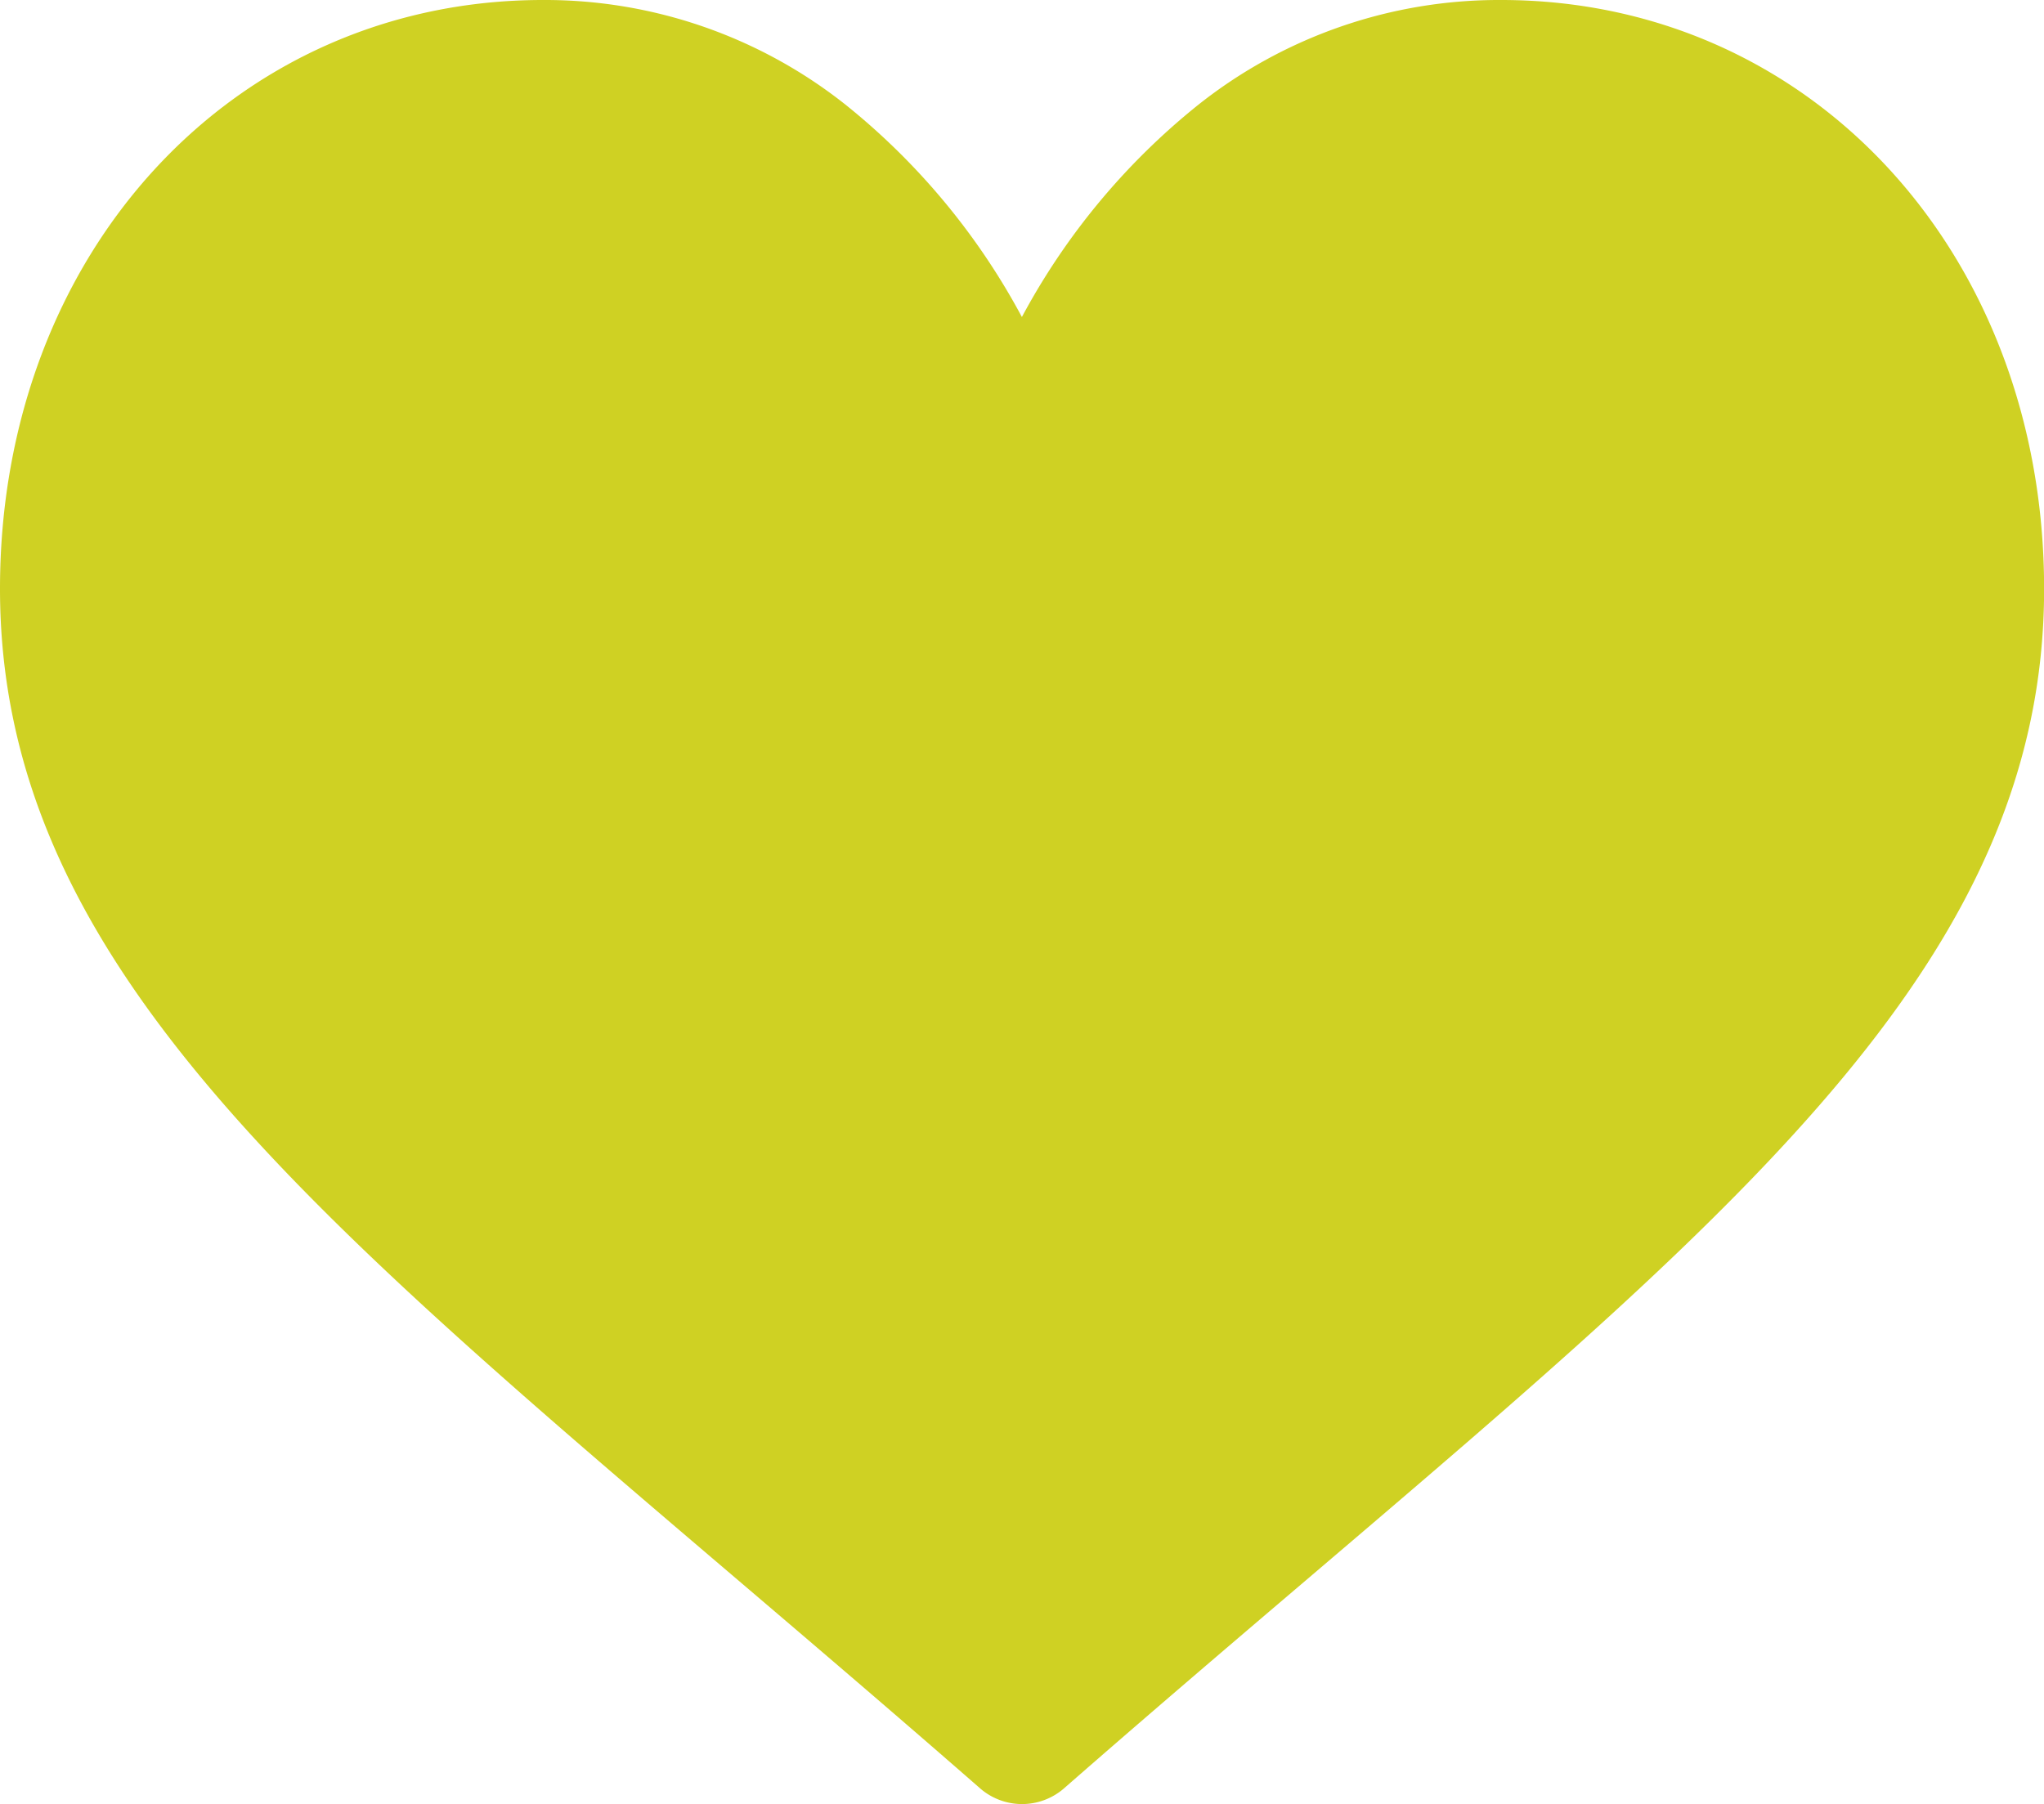 <svg xmlns="http://www.w3.org/2000/svg" width="37.182" height="32.825" viewBox="0 0 37.182 32.825"><defs><style>.a{fill:#cfd123;}</style></defs><g transform="translate(0 -30)"><g transform="translate(0 30)"><path class="a" d="M27.306,30a8.8,8.8,0,0,0-5.5,1.9,12.524,12.524,0,0,0-3.217,3.868A12.523,12.523,0,0,0,15.375,31.9a8.8,8.8,0,0,0-5.5-1.9C4.246,30,0,34.605,0,40.713c0,6.6,5.3,11.112,13.317,17.946,1.362,1.161,2.905,2.476,4.51,3.879a1.162,1.162,0,0,0,1.53,0c1.6-1.4,3.148-2.719,4.511-3.88,8.018-6.833,13.316-11.347,13.316-17.945C37.182,34.605,32.936,30,27.306,30Z" transform="translate(0 -30)"/></g></g></svg>